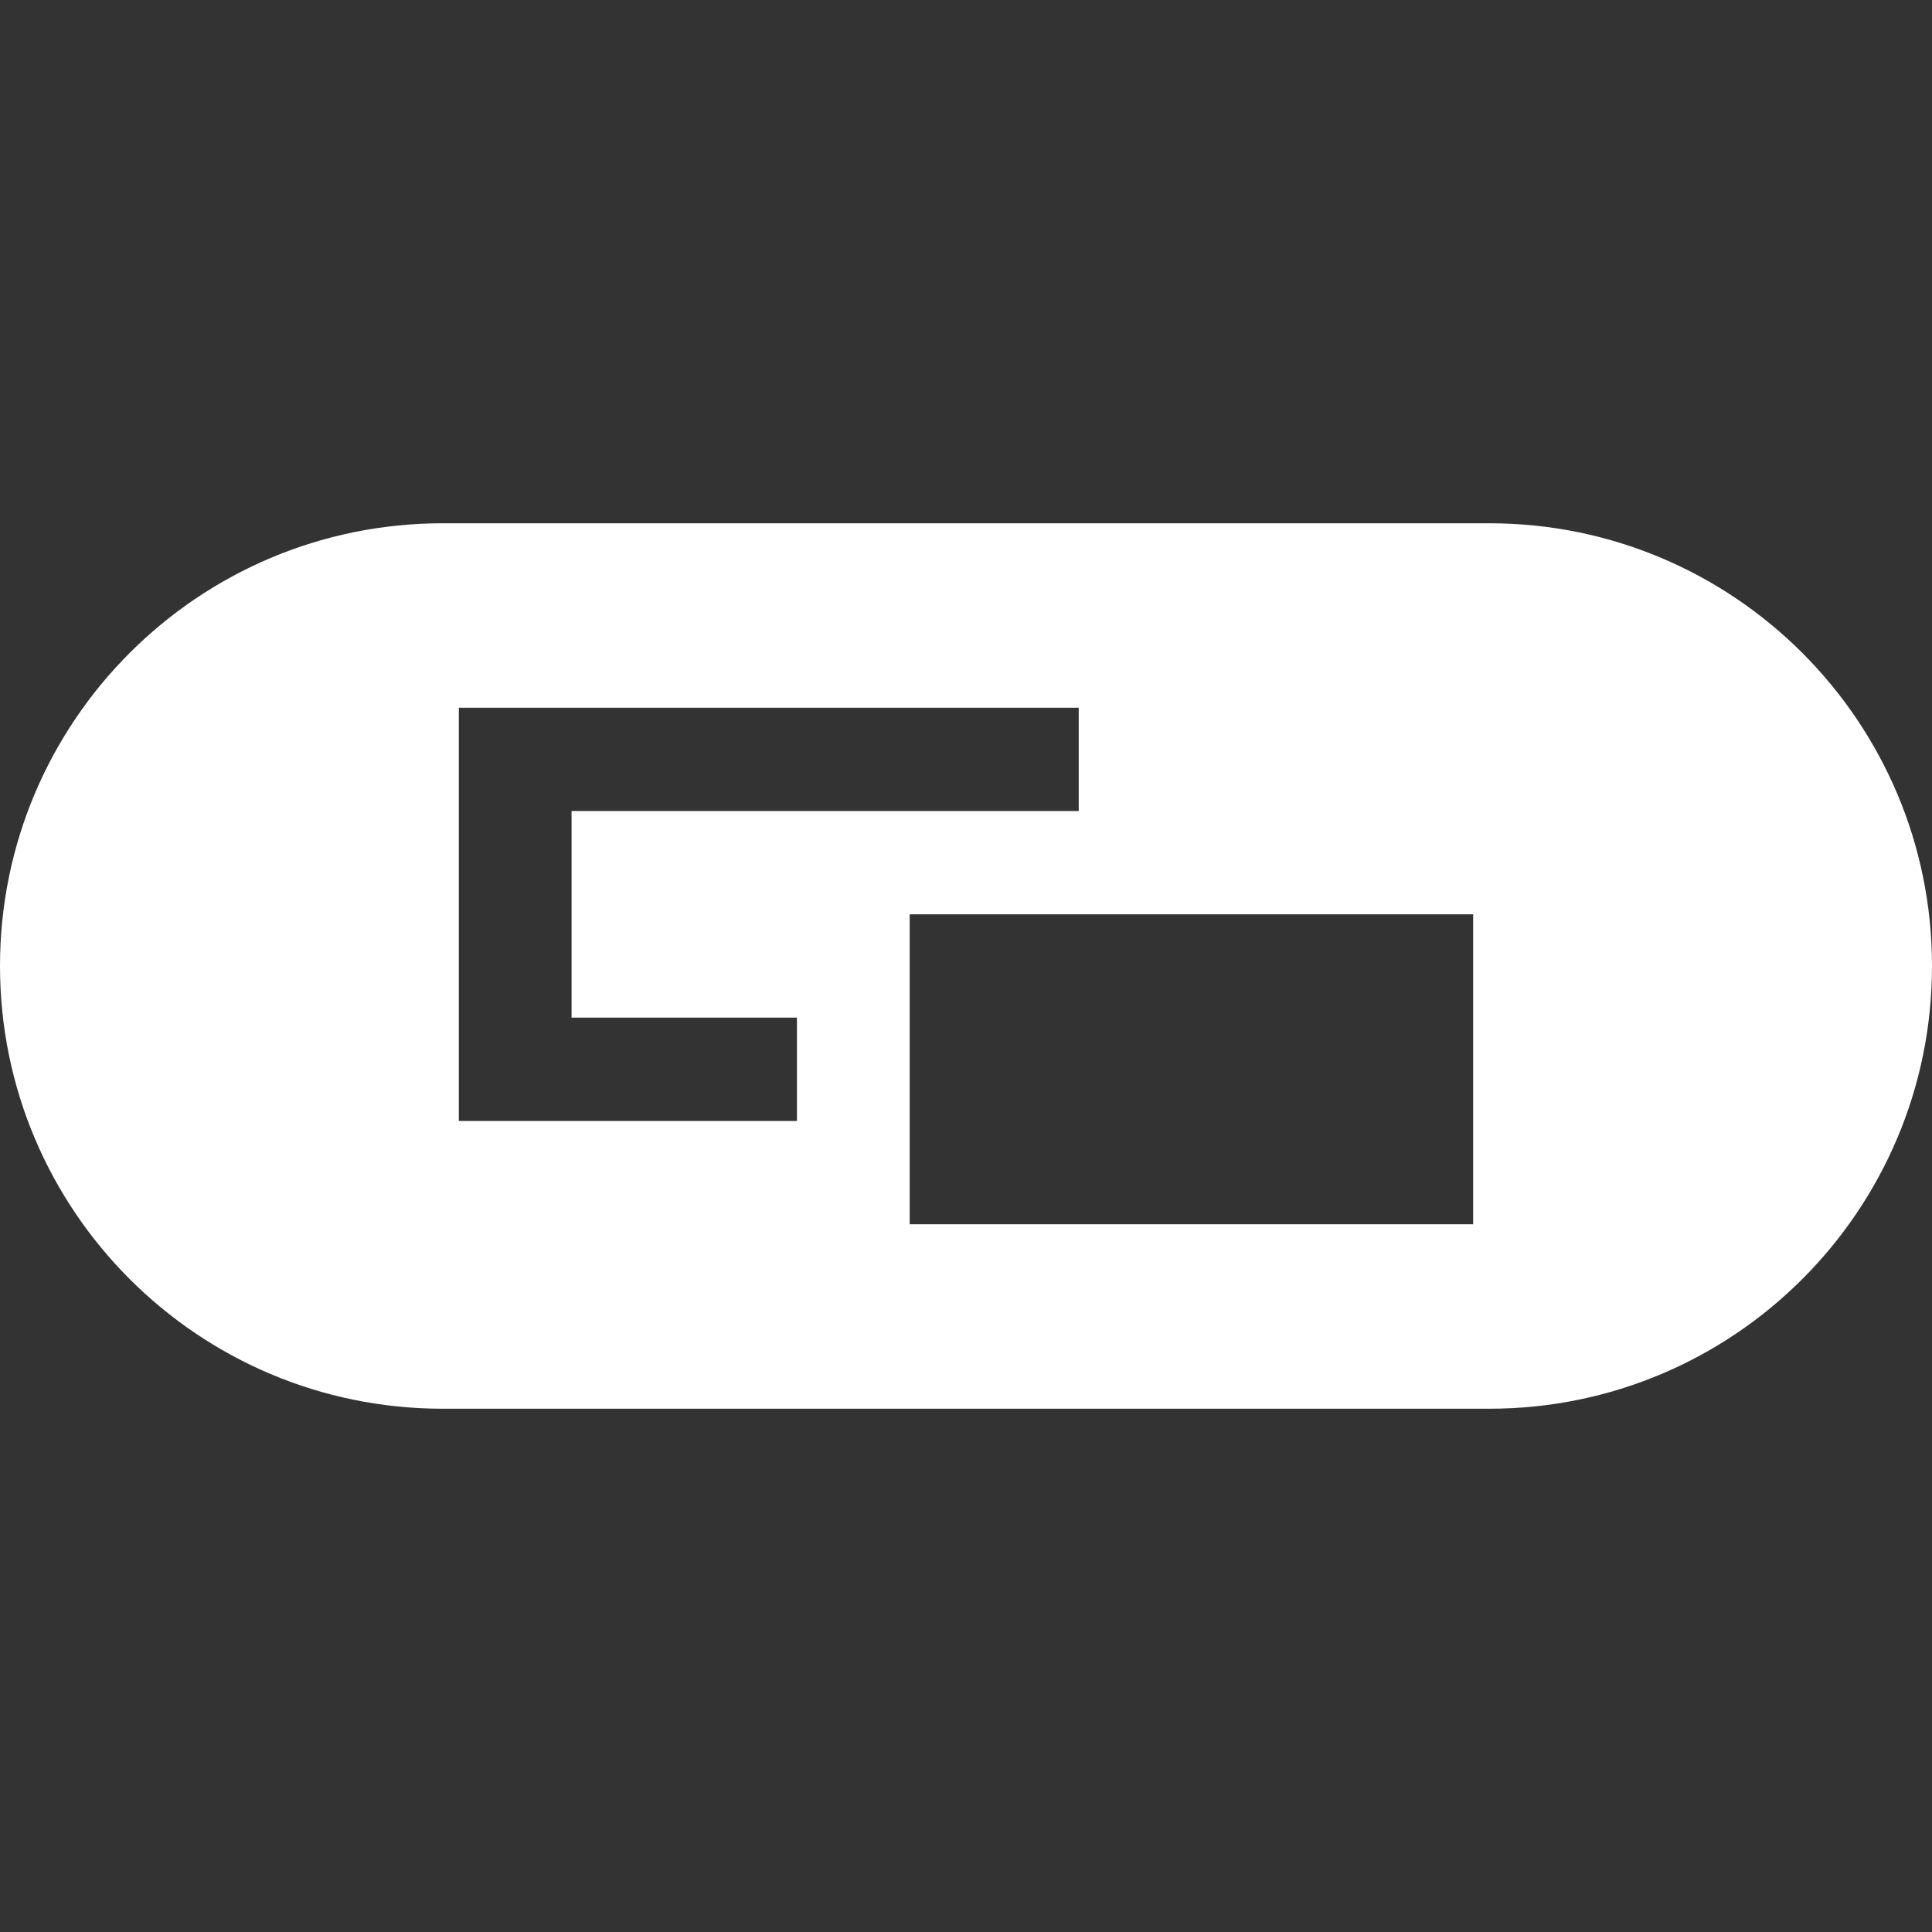 <svg width="32" height="32" viewBox="0 0 32 32" fill="none" xmlns="http://www.w3.org/2000/svg">
<rect x="0" y="0" width="32" height="32" fill="#333333" stroke="none"/>
<path fill-rule="evenodd" clip-rule="evenodd" d="M7.333 8.667C3.283 8.667 0 11.95 0 16C0 20.05 3.283 23.333 7.333 23.333H24.667C28.717 23.333 32 20.05 32 16C32 11.95 28.717 8.667 24.667 8.667H7.333ZM7.6 11.722H17.867V13.433H9.467V16.855H13.2V18.567H7.6V11.722ZM15.067 15.144H24.4V20.278H15.067V15.144Z" fill="white"/>
</svg>
